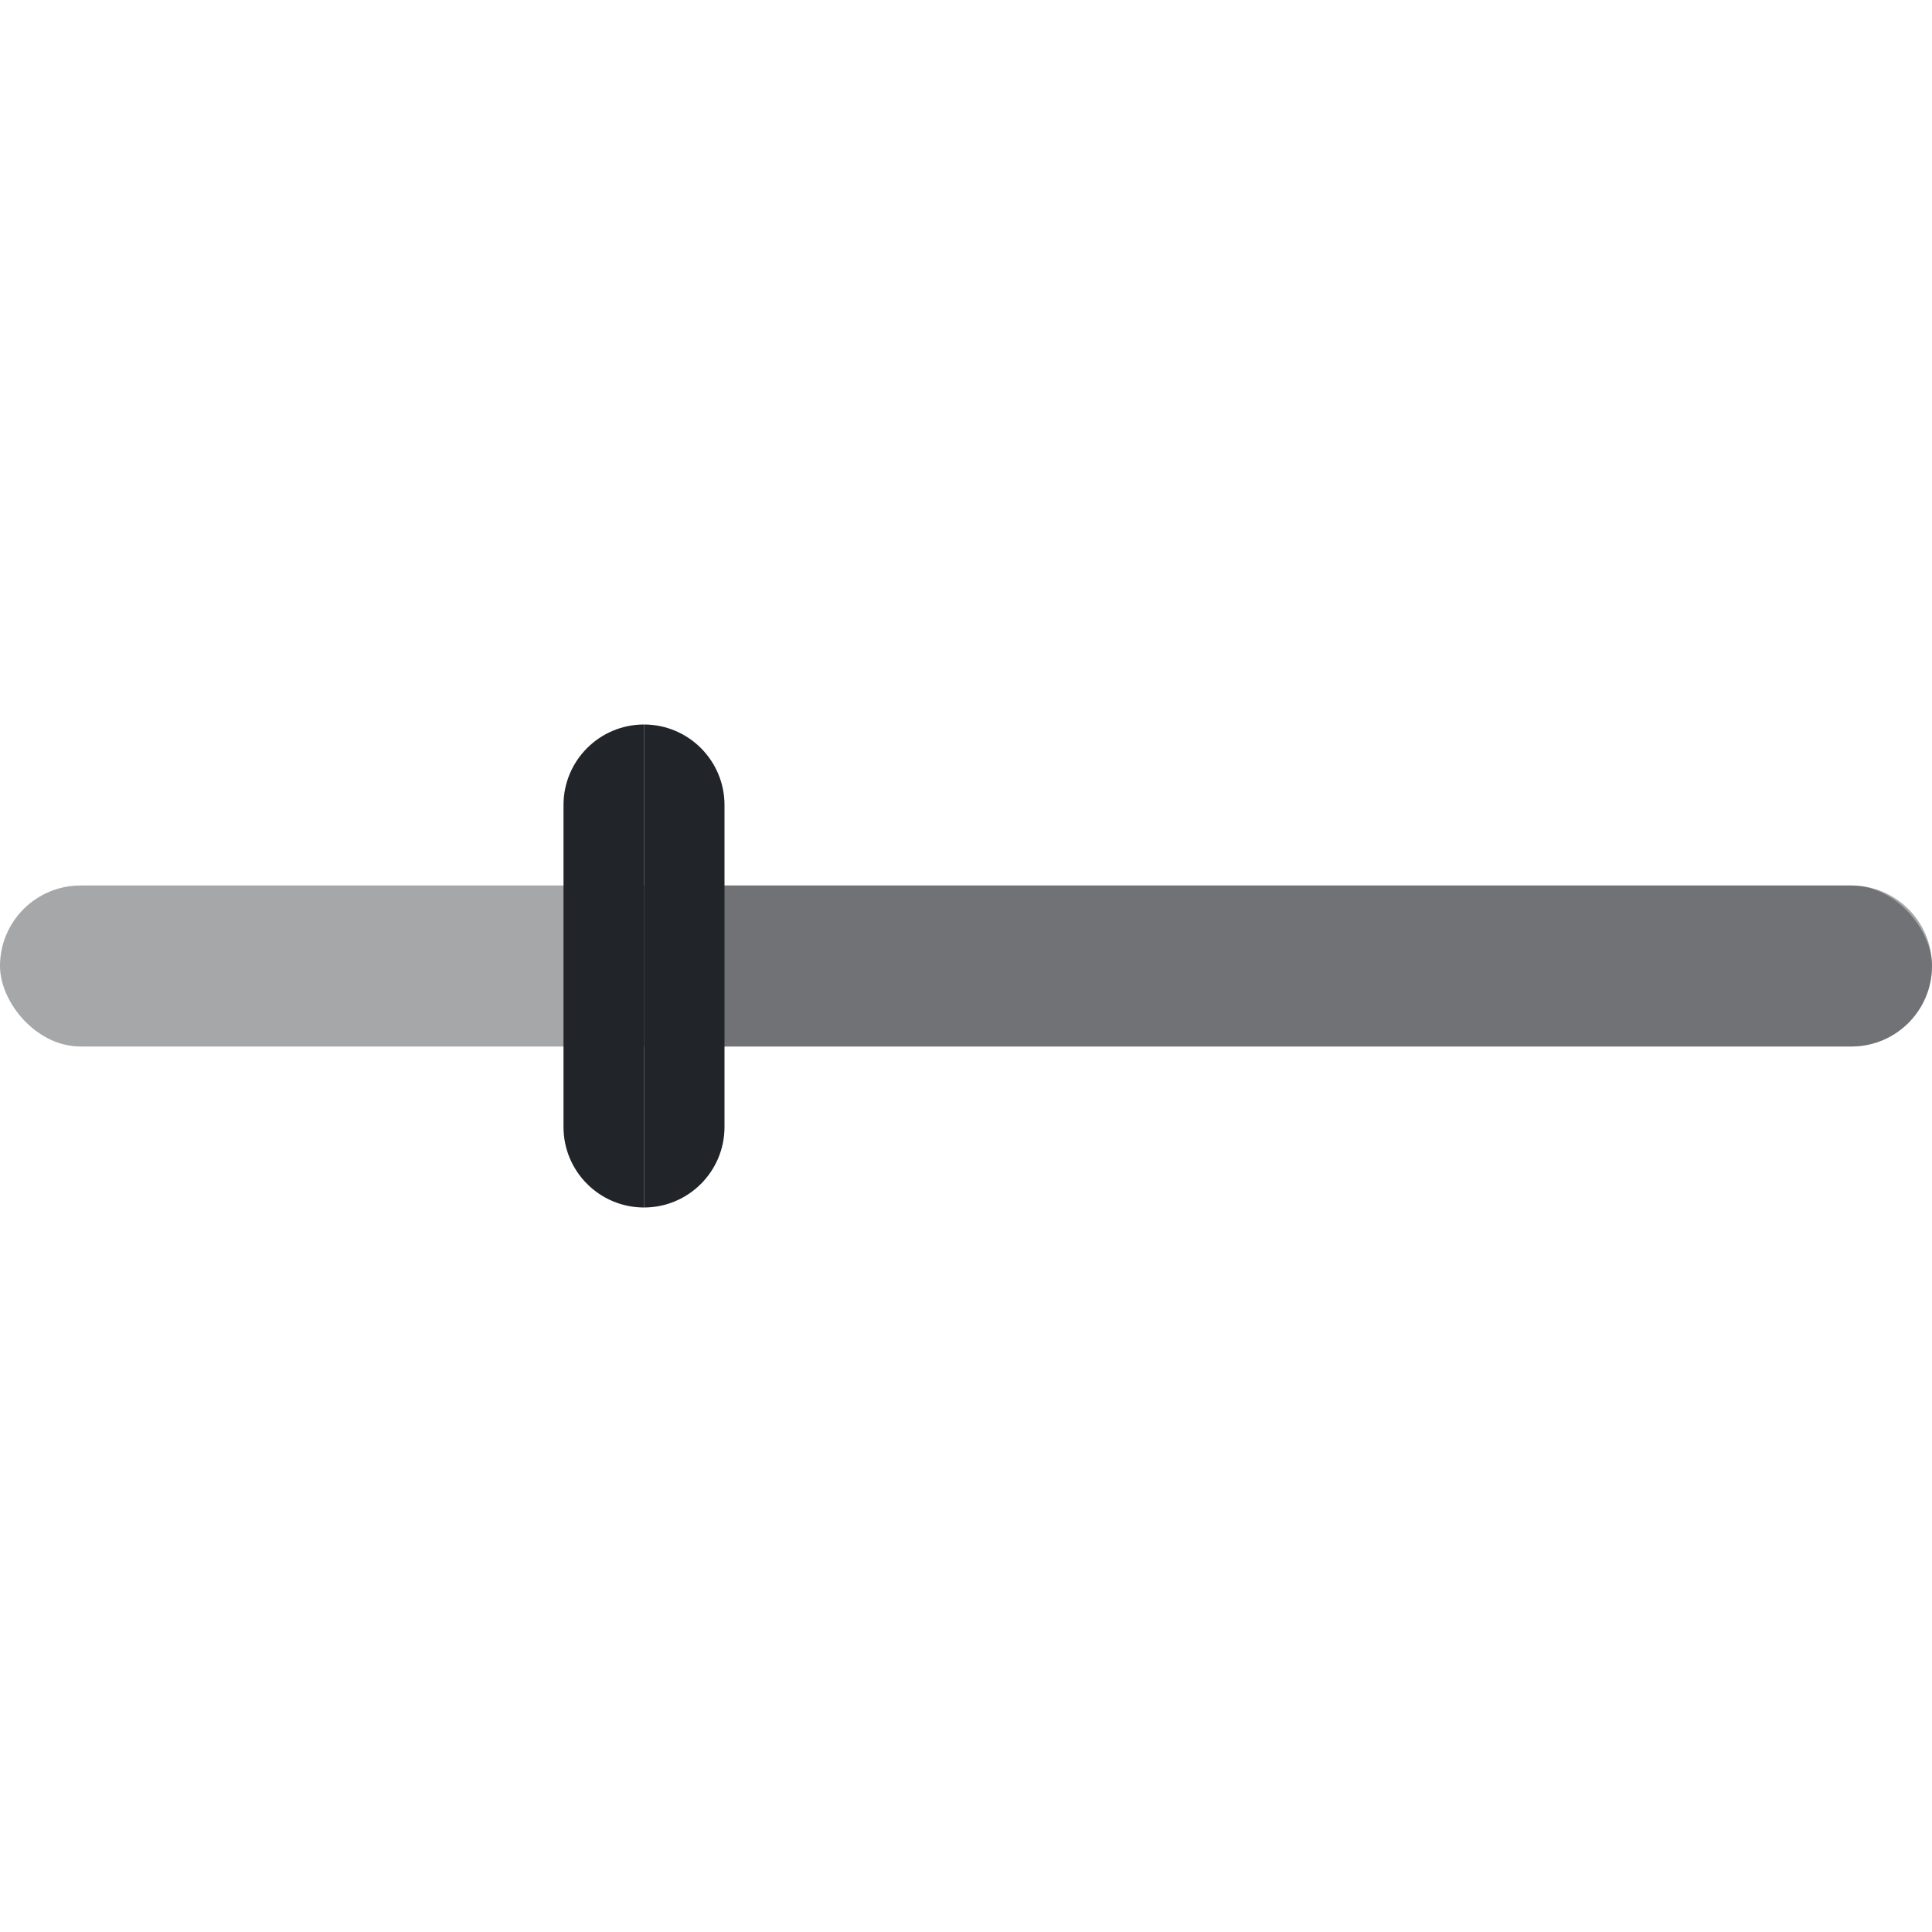 <svg width="24" height="24" viewBox="0 0 24 24" fill="none" xmlns="http://www.w3.org/2000/svg">
    <rect y="11" width="24" height="2" rx="1" fill="#212529" opacity="0.4"/>
    <path d="M8 11H23C23.552 11 24 11.448 24 12C24 12.552 23.552 13 23 13H8V11Z"
        fill="#212529" opacity="0.4"/>
    <path d="M7 10C7 9.448 7.448 9 8 9V15C7.448 15 7 14.552 7 14V10Z" fill="#212529" />
    <path d="M8 9C8.552 9 9 9.448 9 10V14C9 14.552 8.552 15 8 15V9Z" fill="#212529"/>
</svg>
